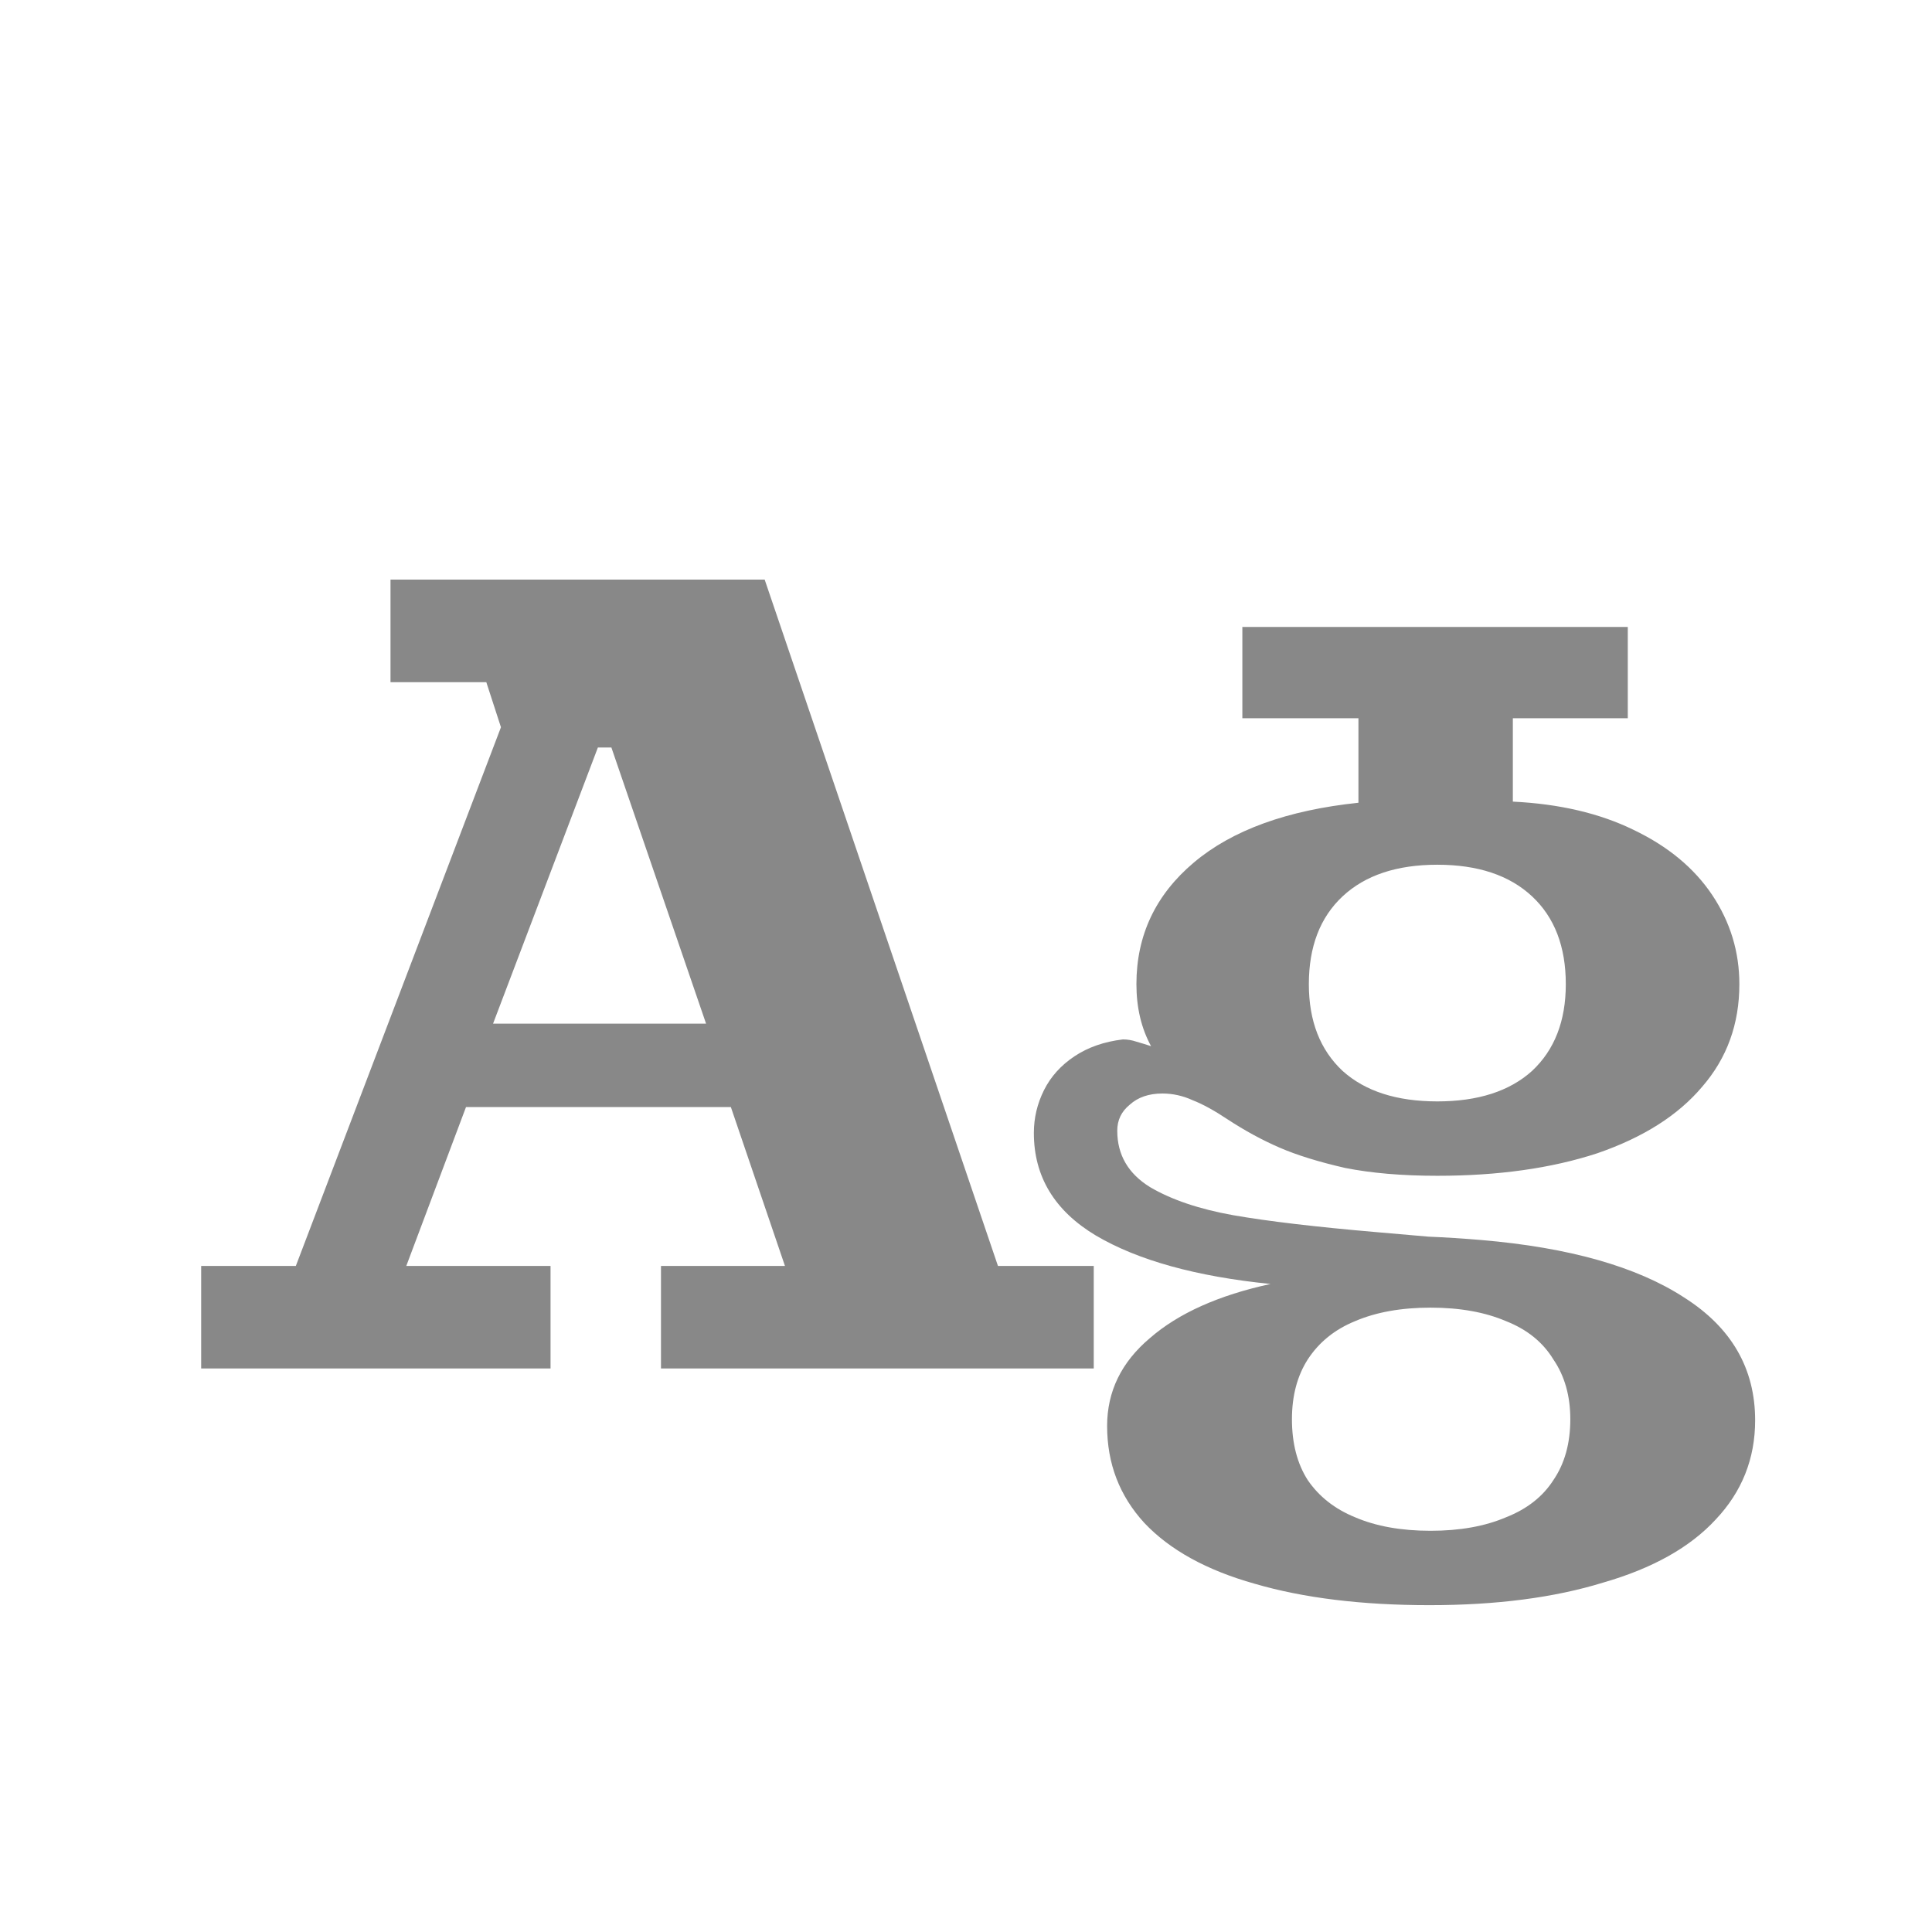 <svg width="24" height="24" viewBox="0 0 24 24" fill="none" xmlns="http://www.w3.org/2000/svg">
<path d="M2.499 15.726H3.675L6.223 9.034L6.041 8.474H4.851V7.2H9.499L12.397 15.726H13.587V17H8.211V15.726H9.751L9.079 13.752H5.789L5.047 15.726H6.839V17H2.499V15.726ZM8.771 12.716L7.595 9.286H7.427L6.125 12.716H8.771ZM17.757 19.94C16.917 19.94 16.193 19.851 15.587 19.674C14.989 19.506 14.532 19.254 14.215 18.918C13.907 18.582 13.753 18.181 13.753 17.714C13.753 17.285 13.93 16.921 14.285 16.622C14.639 16.314 15.139 16.09 15.783 15.95C14.859 15.857 14.135 15.656 13.613 15.348C13.099 15.04 12.843 14.615 12.843 14.074C12.843 13.887 12.885 13.71 12.969 13.542C13.053 13.374 13.179 13.234 13.347 13.122C13.515 13.01 13.715 12.94 13.949 12.912C14.005 12.912 14.061 12.921 14.117 12.94C14.182 12.959 14.243 12.977 14.299 12.996C14.177 12.772 14.117 12.515 14.117 12.226C14.117 11.619 14.355 11.115 14.831 10.714C15.307 10.313 15.988 10.065 16.875 9.972V8.922H15.433V7.788H20.221V8.922H18.793V9.958C19.371 9.986 19.871 10.103 20.291 10.308C20.72 10.513 21.047 10.784 21.271 11.12C21.495 11.456 21.607 11.825 21.607 12.226C21.607 12.721 21.453 13.145 21.145 13.5C20.846 13.855 20.412 14.13 19.843 14.326C19.273 14.513 18.611 14.606 17.855 14.606C17.416 14.606 17.033 14.573 16.707 14.508C16.38 14.433 16.109 14.349 15.895 14.256C15.68 14.163 15.465 14.046 15.251 13.906C15.083 13.794 14.938 13.715 14.817 13.668C14.695 13.612 14.569 13.584 14.439 13.584C14.271 13.584 14.135 13.631 14.033 13.724C13.93 13.808 13.879 13.915 13.879 14.046C13.879 14.345 14.014 14.578 14.285 14.746C14.555 14.905 14.901 15.021 15.321 15.096C15.75 15.171 16.343 15.241 17.099 15.306C17.313 15.325 17.528 15.343 17.743 15.362C17.957 15.371 18.177 15.385 18.401 15.404C19.493 15.497 20.333 15.735 20.921 16.118C21.509 16.491 21.803 17 21.803 17.644C21.803 18.12 21.639 18.531 21.313 18.876C20.995 19.221 20.529 19.483 19.913 19.66C19.306 19.847 18.587 19.94 17.757 19.94ZM17.771 19.016C18.135 19.016 18.447 18.96 18.709 18.848C18.97 18.745 19.166 18.591 19.297 18.386C19.437 18.181 19.507 17.929 19.507 17.63C19.507 17.341 19.437 17.093 19.297 16.888C19.166 16.673 18.97 16.515 18.709 16.412C18.447 16.3 18.135 16.244 17.771 16.244C17.407 16.244 17.094 16.3 16.833 16.412C16.581 16.515 16.385 16.673 16.245 16.888C16.114 17.093 16.049 17.341 16.049 17.63C16.049 17.929 16.114 18.181 16.245 18.386C16.385 18.591 16.581 18.745 16.833 18.848C17.094 18.96 17.407 19.016 17.771 19.016ZM17.855 13.682C18.359 13.682 18.751 13.556 19.031 13.304C19.311 13.043 19.451 12.683 19.451 12.226C19.451 11.759 19.311 11.395 19.031 11.134C18.751 10.873 18.359 10.742 17.855 10.742C17.351 10.742 16.959 10.873 16.679 11.134C16.399 11.395 16.259 11.759 16.259 12.226C16.259 12.683 16.399 13.043 16.679 13.304C16.959 13.556 17.351 13.682 17.855 13.682Z" fill="#888888"/>
</svg>
